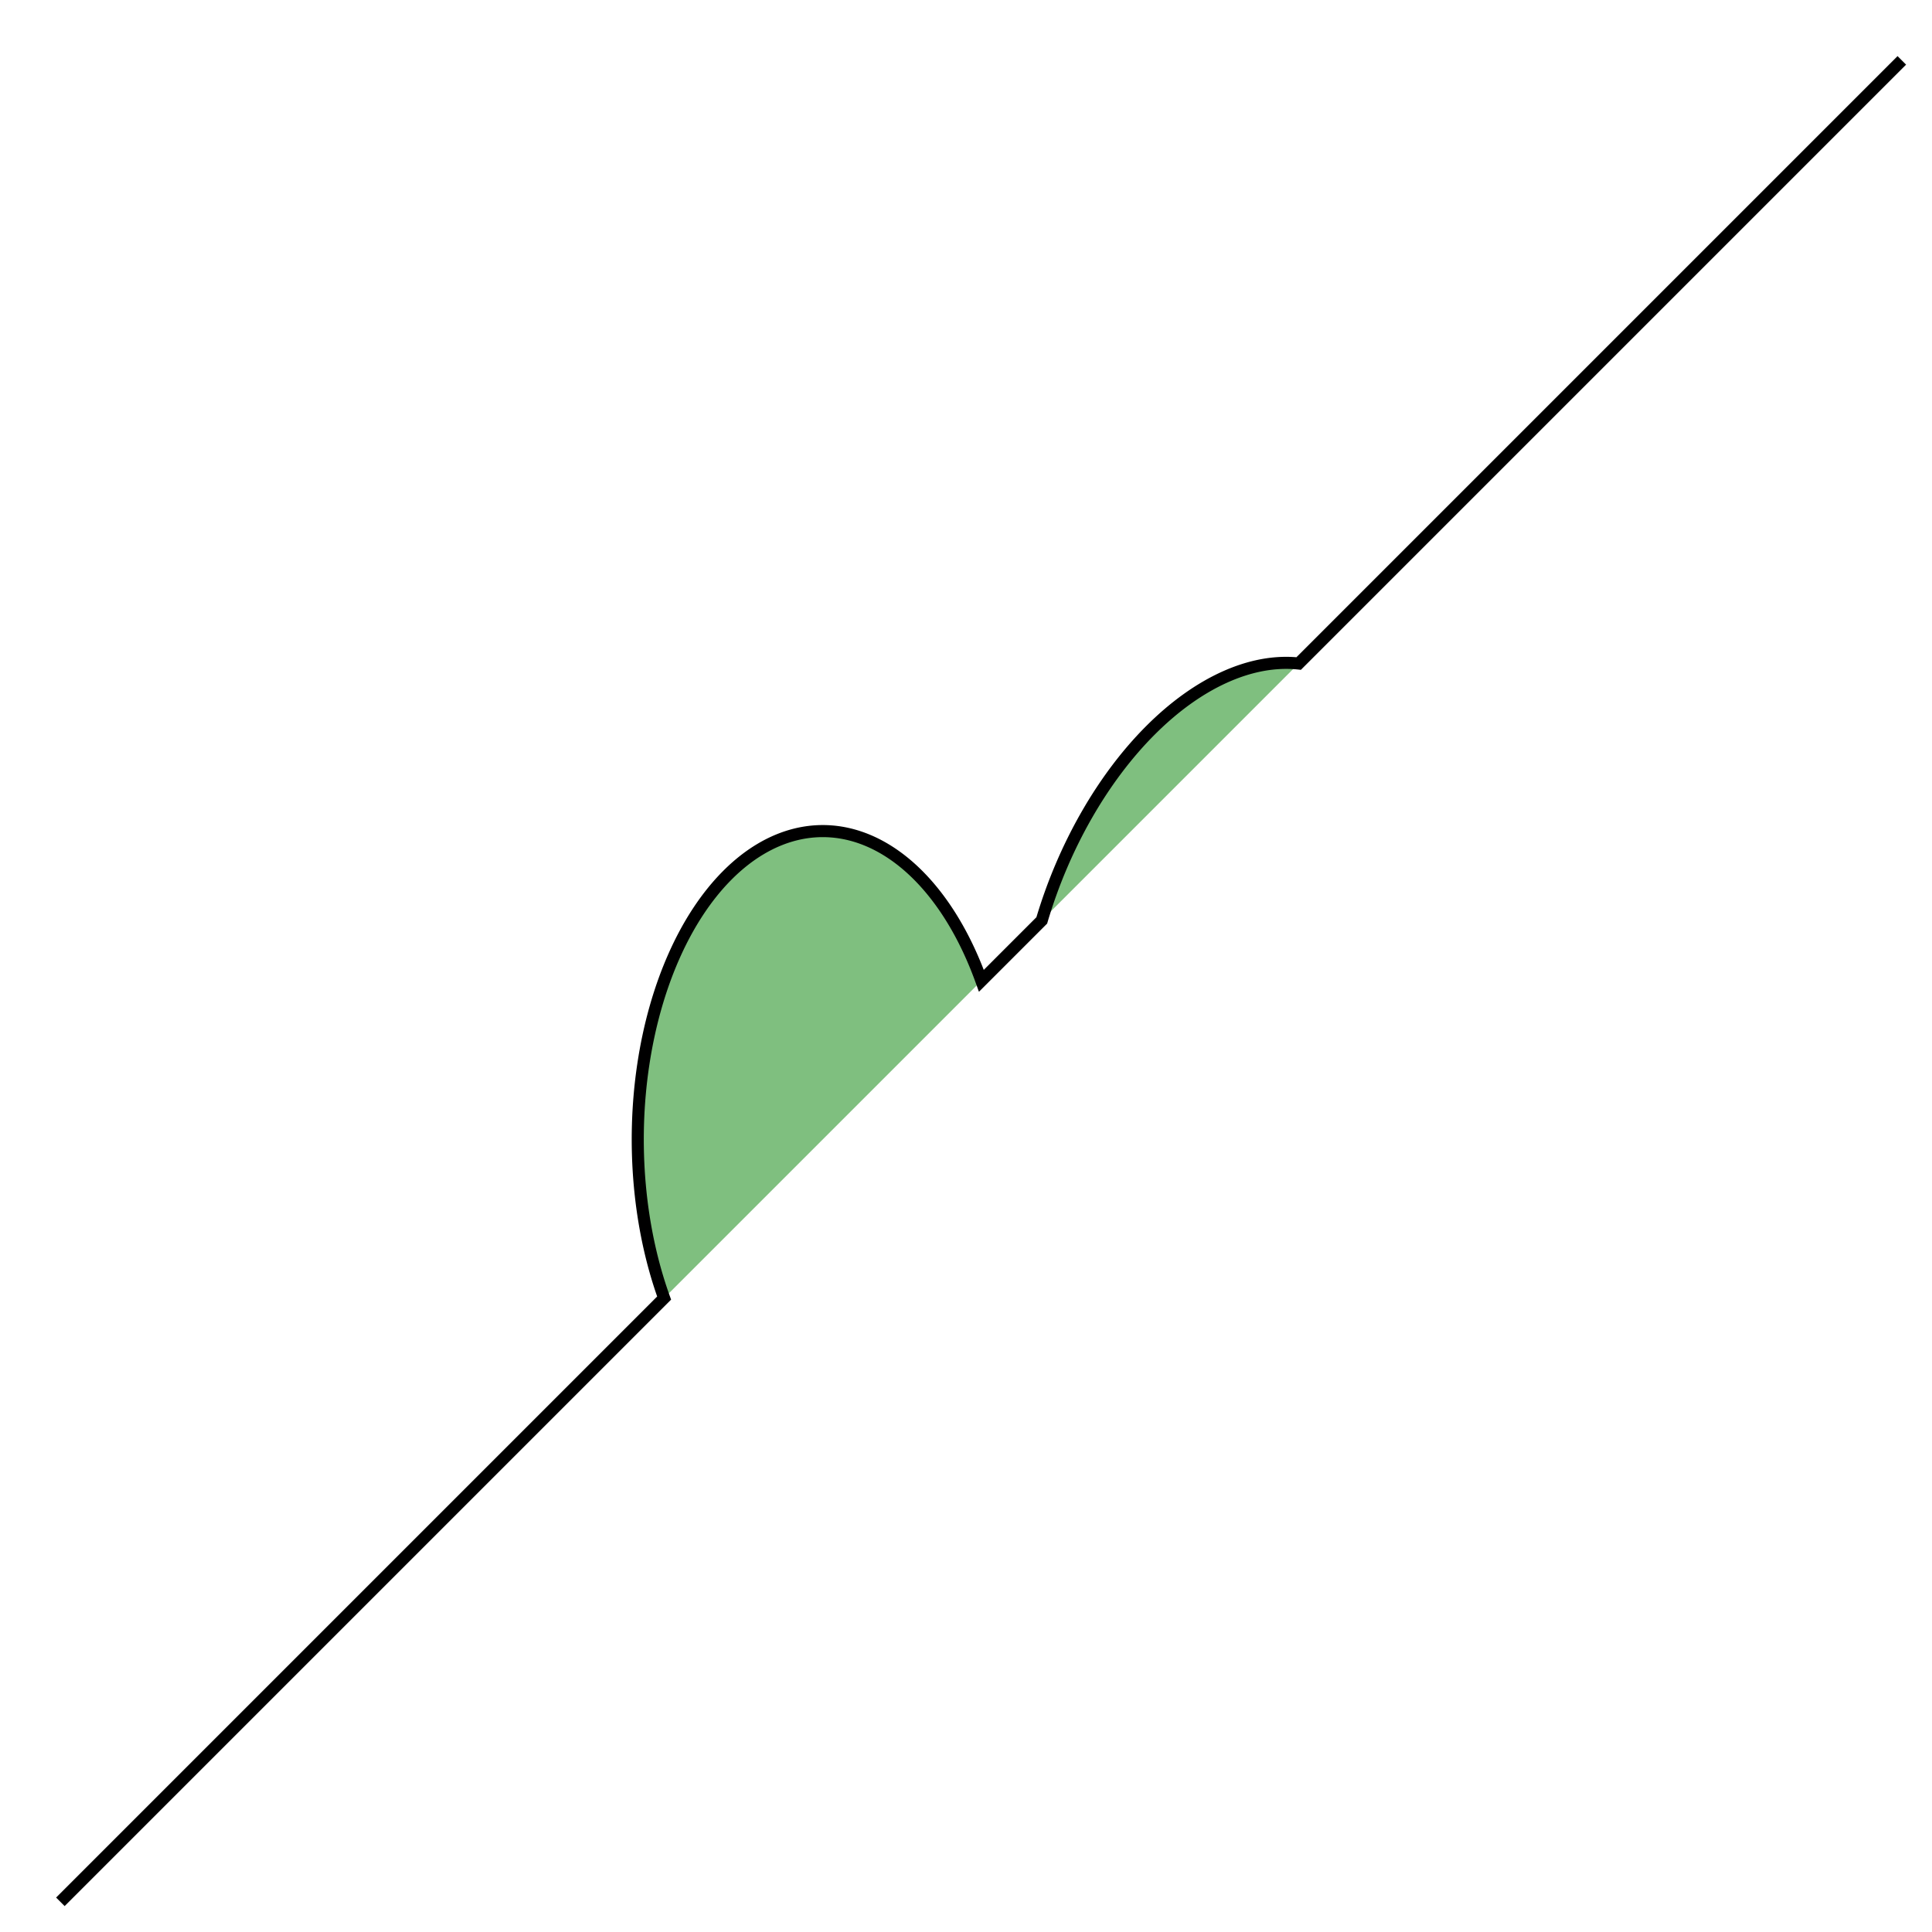 <?xml version="1.0" standalone="no"?>
<svg width="320px" height="320px" version="1.1" xmlns="http://www.w3.org/2000/svg">
  <path d="M10 315
           L 110 215
           A 30 50 0 0 1 162.55 162.45
           L 172.55 152.45
           A 30 50 20 0 1 215.1 109.9
           L 315 10" stroke="black" fill="green" stroke-width="2" fill-opacity="0.5"/>
</svg>
